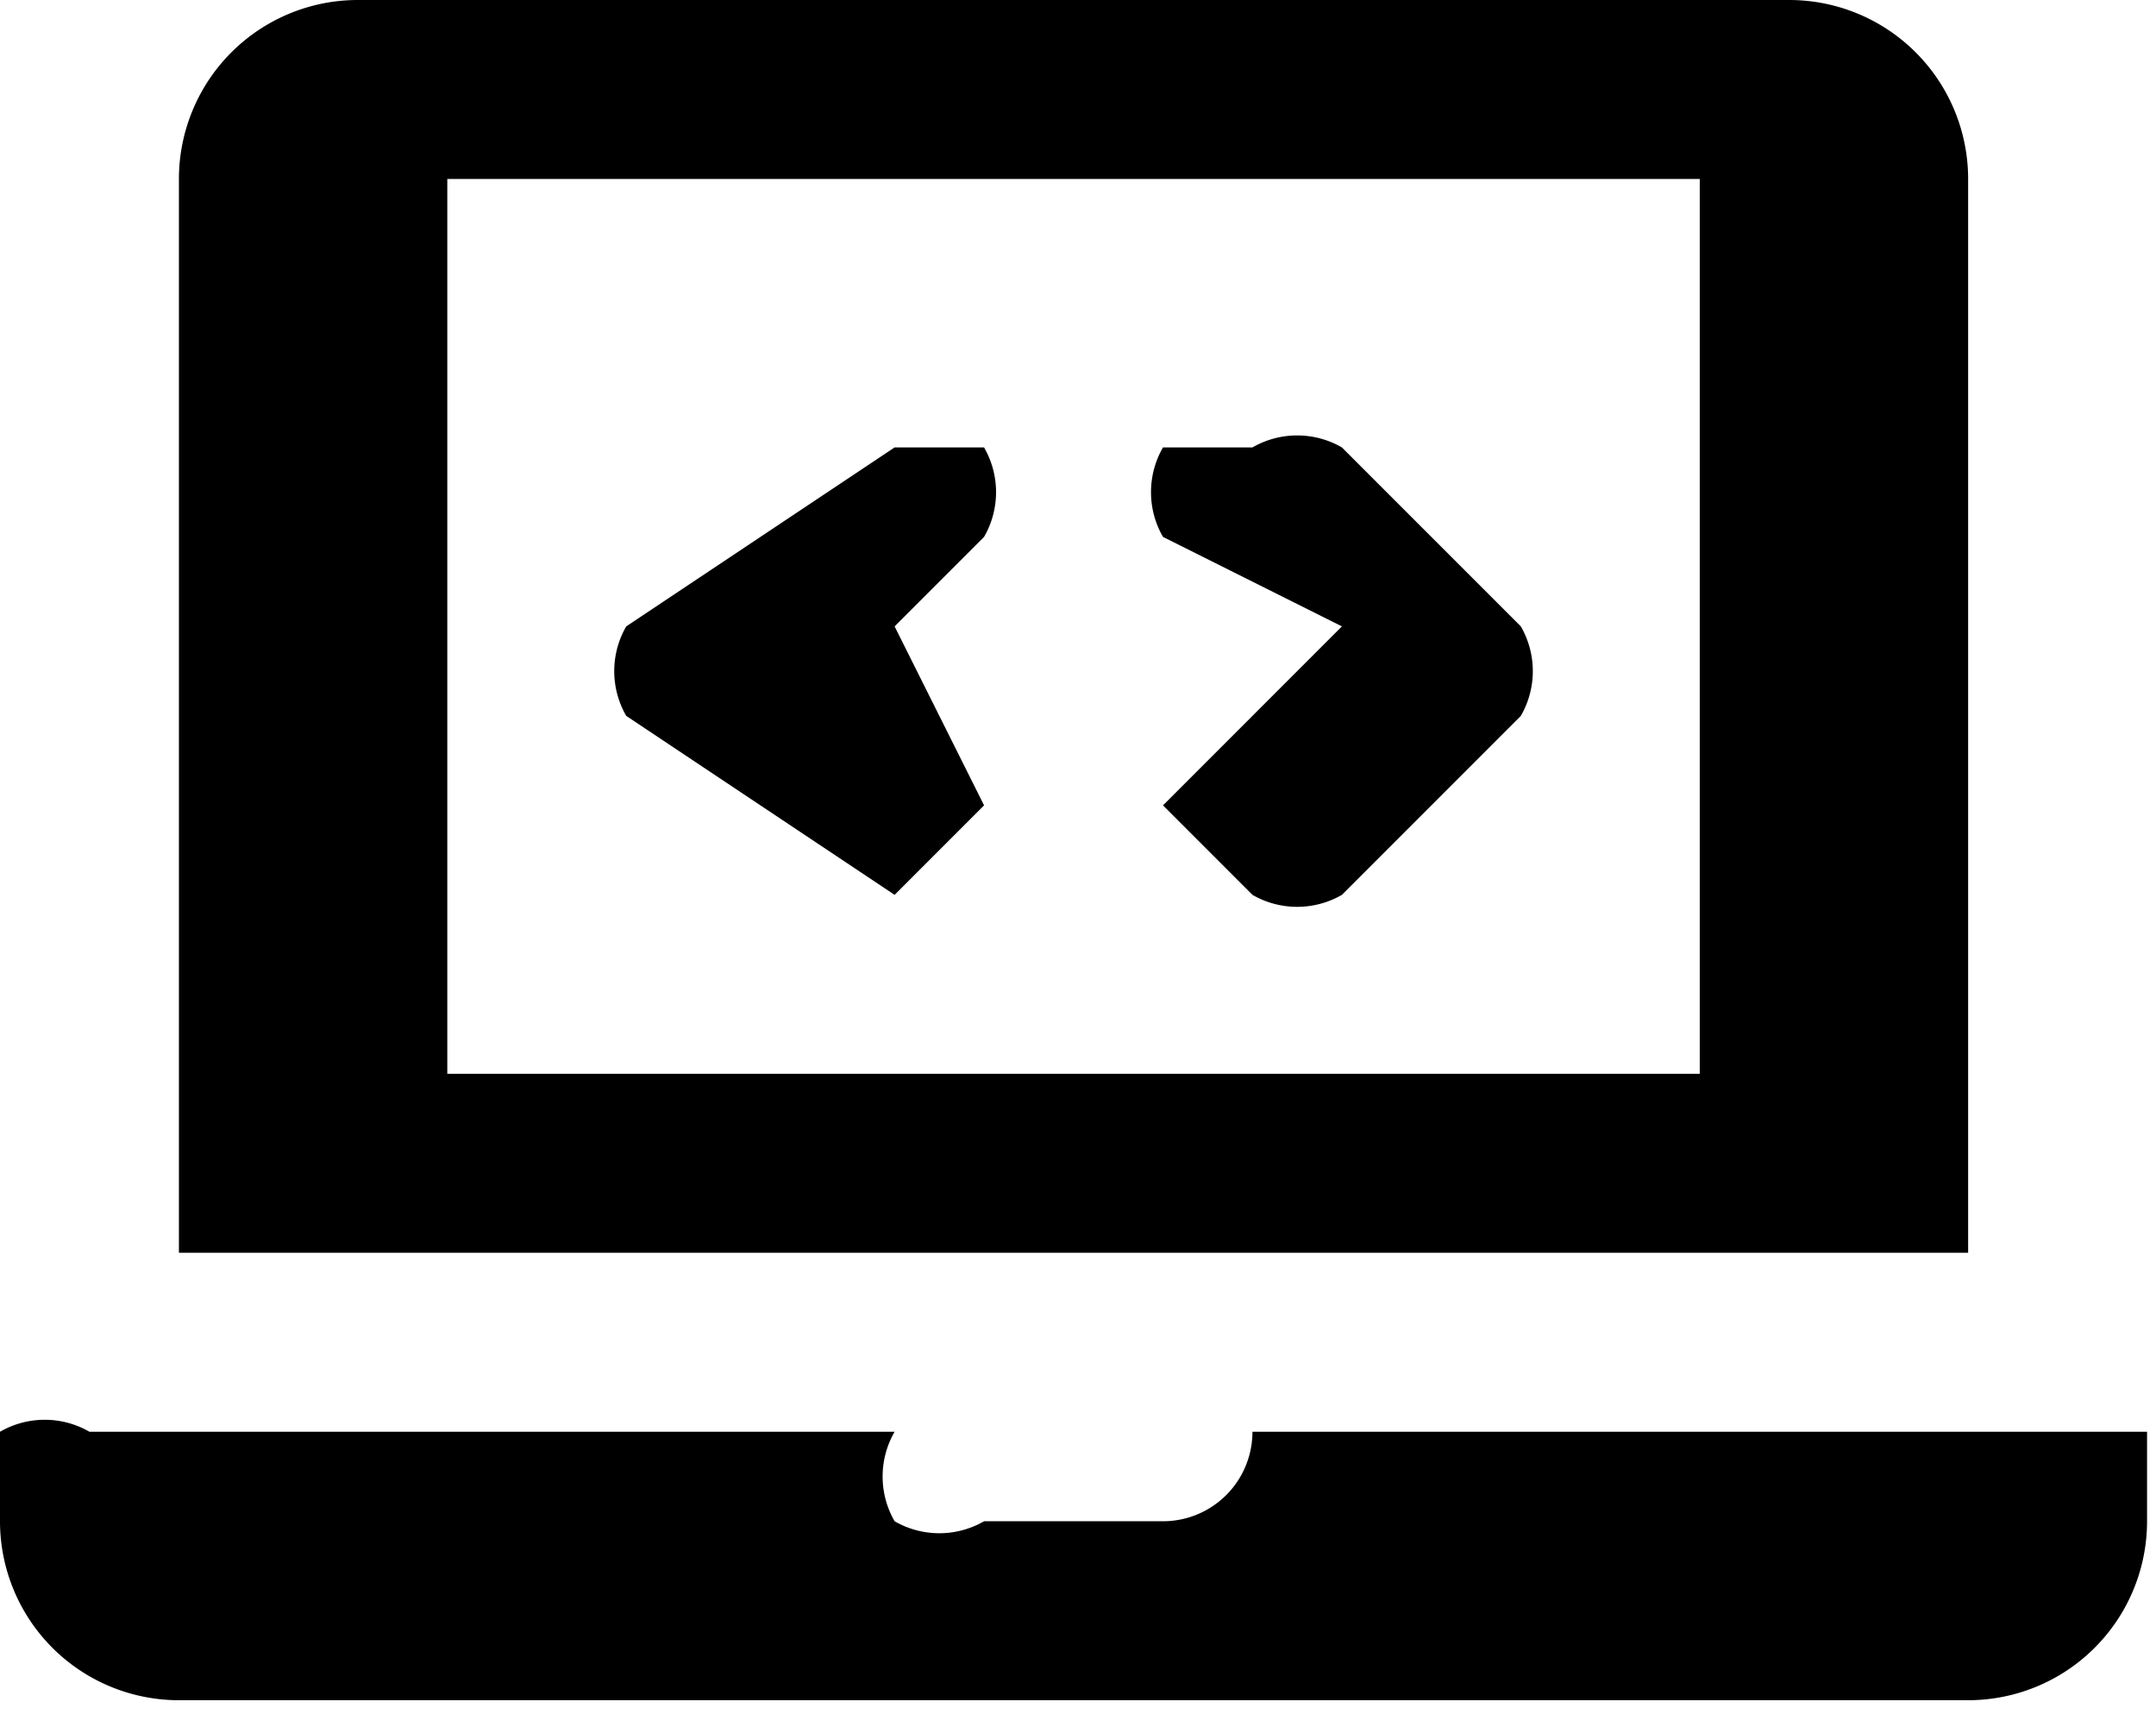 <svg viewBox="0 0 24.1 19.3">
  <path d="M22 19H2a2 2 0 01-2-2v-1a1 1 0 011 0h9a1 1 0 000 1 1 1 0 001 0h2a1 1 0 001-1h10v1a2 2 0 01-2 2zm0-5H2V2a2 2 0 012-2h16a2 2 0 012 2v12zM5 2v10h14V2zm9 8l-1-1 2-2-2-1a1 1 0 010-1h1a1 1 0 011 0l2 2a1 1 0 010 1l-2 2a1 1 0 01-1 0zm-4 0L7 8a1 1 0 010-1l3-2h1a1 1 0 010 1l-1 1 1 2-1 1z" fill="currentColor"/>
</svg>